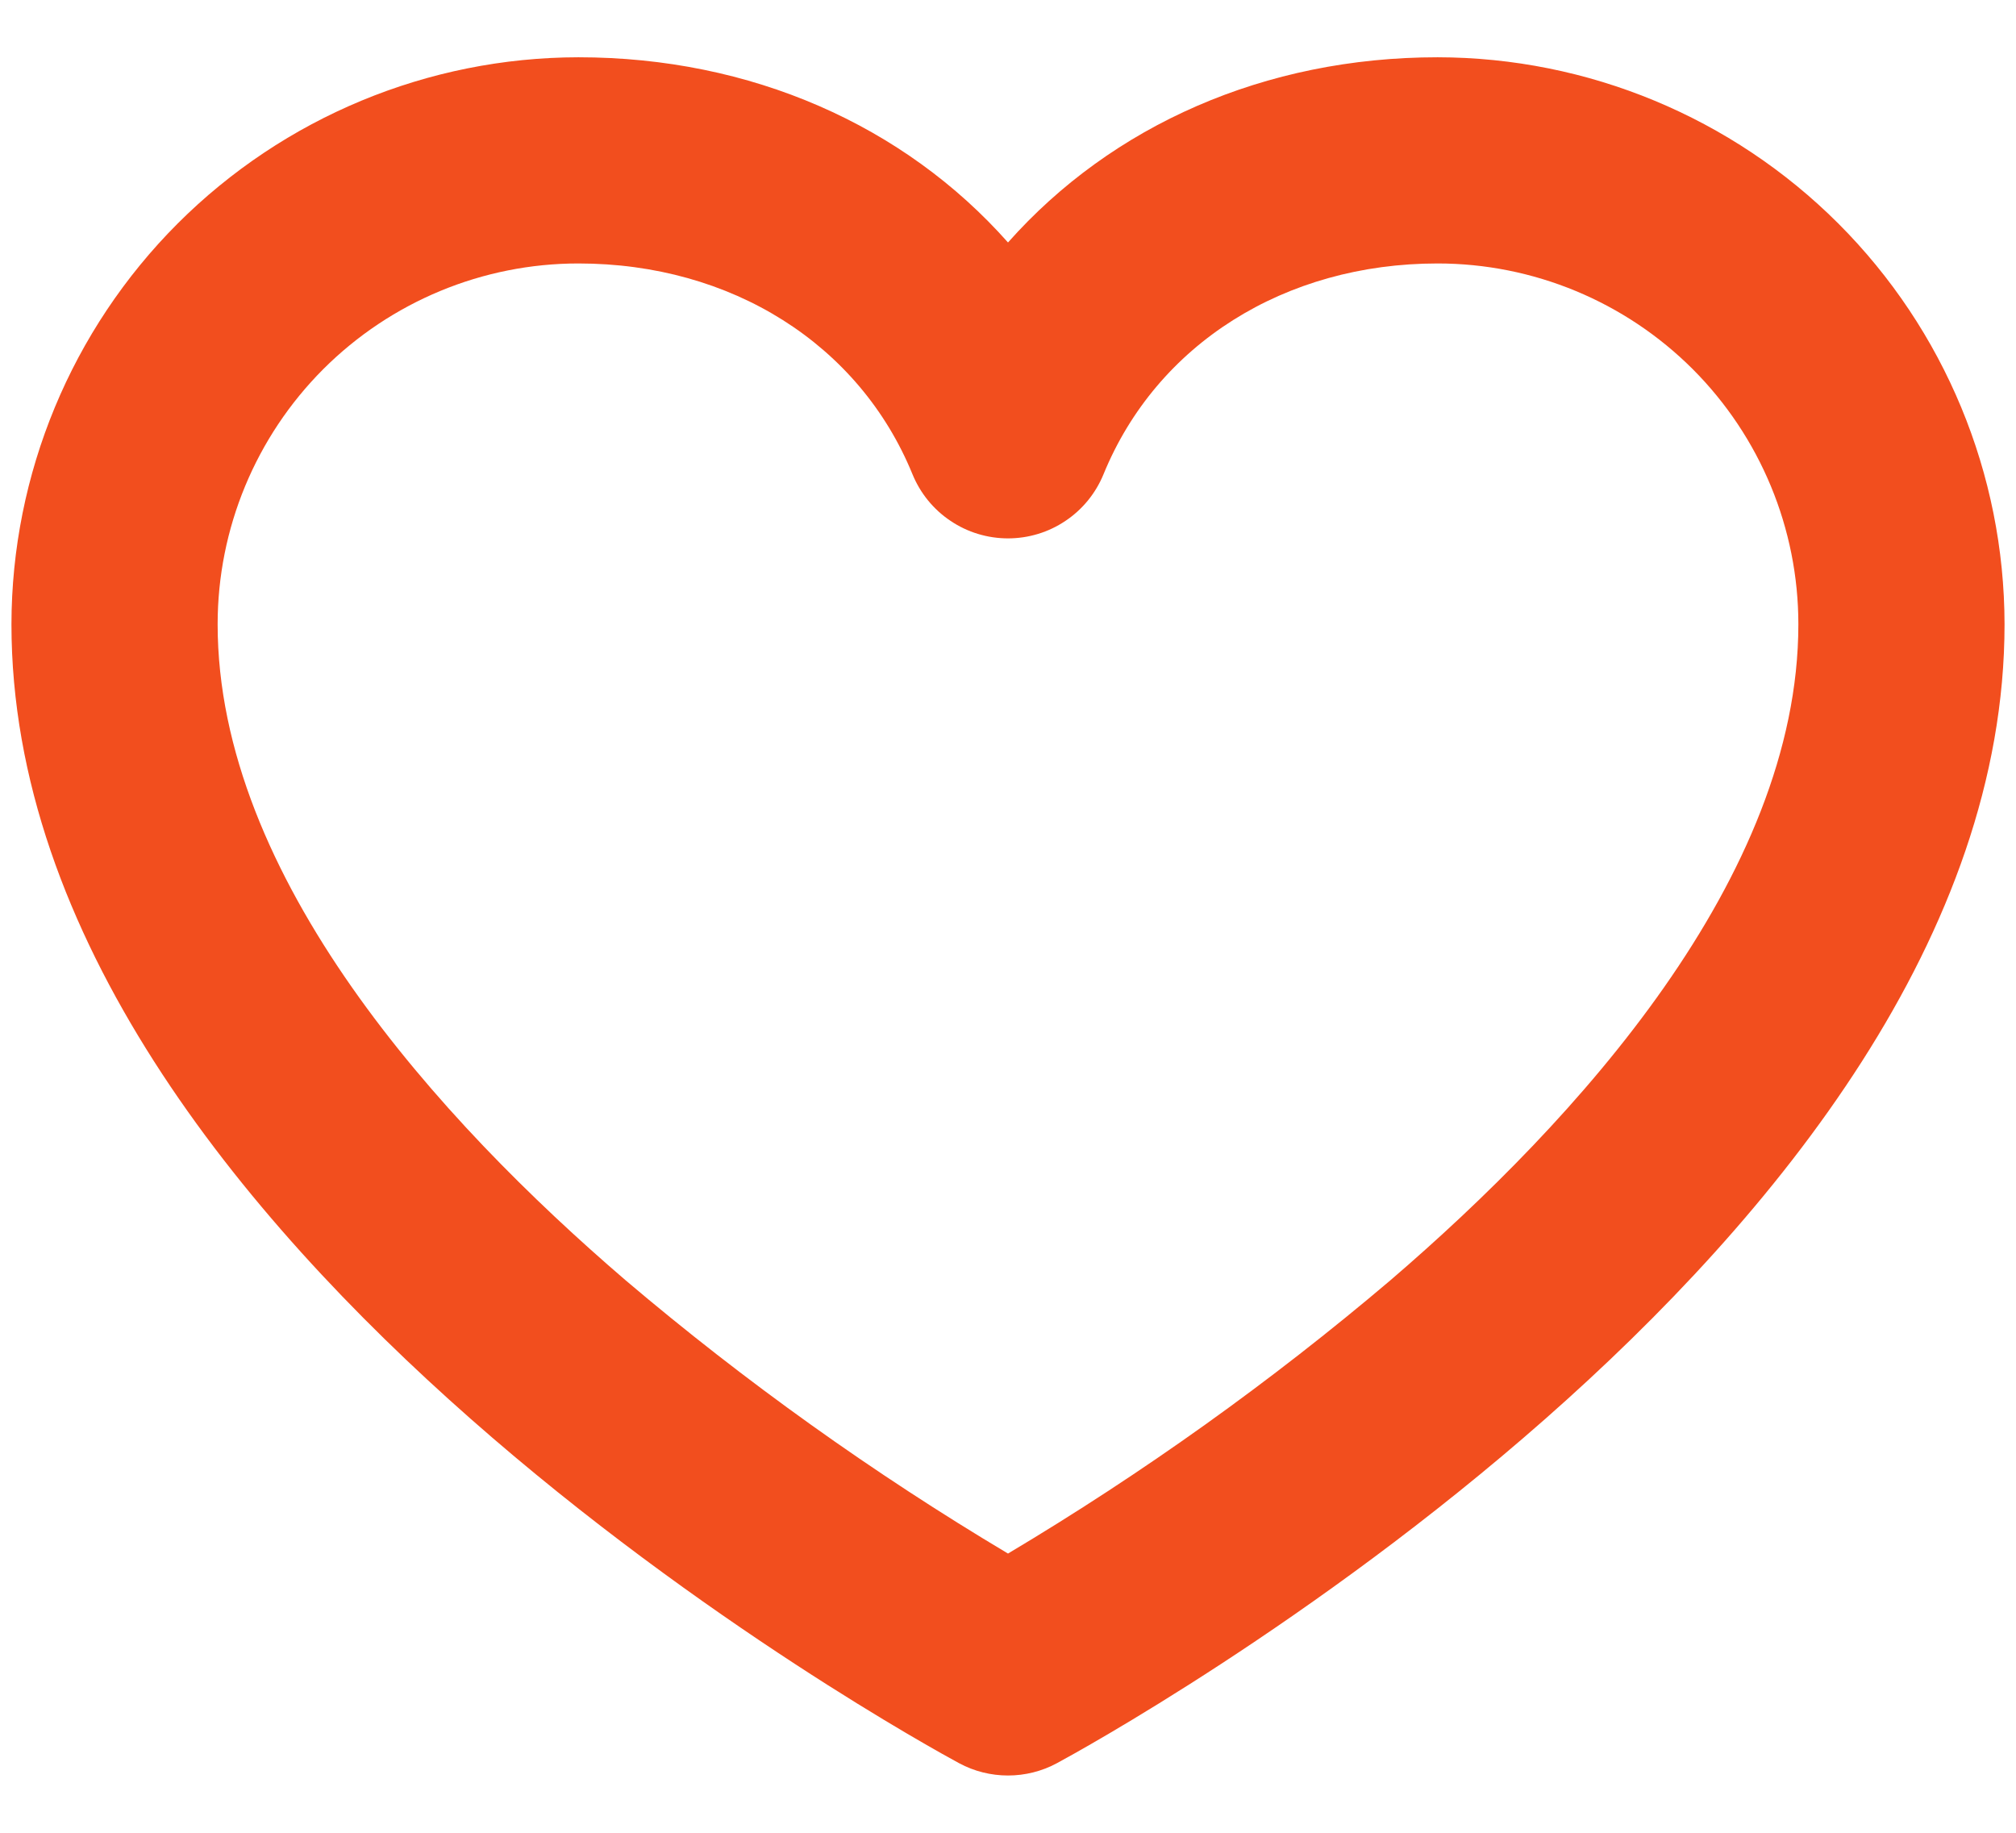 <svg width="22" height="20" viewBox="0 0 22 20" fill="none" xmlns="http://www.w3.org/2000/svg">
<path d="M15.688 0.625C13.804 0.625 12.133 1.368 11 2.646C9.867 1.368 8.196 0.625 6.312 0.625C4.672 0.627 3.099 1.28 1.939 2.439C0.78 3.599 0.127 5.172 0.125 6.812C0.125 13.594 10.045 19.013 10.467 19.241C10.63 19.329 10.814 19.375 11 19.375C11.186 19.375 11.37 19.329 11.533 19.241C11.955 19.013 21.875 13.594 21.875 6.812C21.873 5.172 21.221 3.599 20.061 2.439C18.901 1.28 17.328 0.627 15.688 0.625ZM15.173 13.971C13.867 15.079 12.471 16.076 11 16.953C9.529 16.076 8.133 15.079 6.827 13.971C4.796 12.228 2.375 9.571 2.375 6.812C2.375 5.768 2.79 4.767 3.528 4.028C4.267 3.29 5.268 2.875 6.312 2.875C7.981 2.875 9.378 3.756 9.958 5.176C10.043 5.383 10.187 5.56 10.373 5.684C10.558 5.809 10.777 5.875 11 5.875C11.223 5.875 11.442 5.809 11.627 5.684C11.813 5.56 11.957 5.383 12.042 5.176C12.622 3.756 14.019 2.875 15.688 2.875C16.732 2.875 17.733 3.29 18.472 4.028C19.21 4.767 19.625 5.768 19.625 6.812C19.625 9.571 17.204 12.228 15.173 13.971Z" fill="#F24E1E"/>
</svg>

